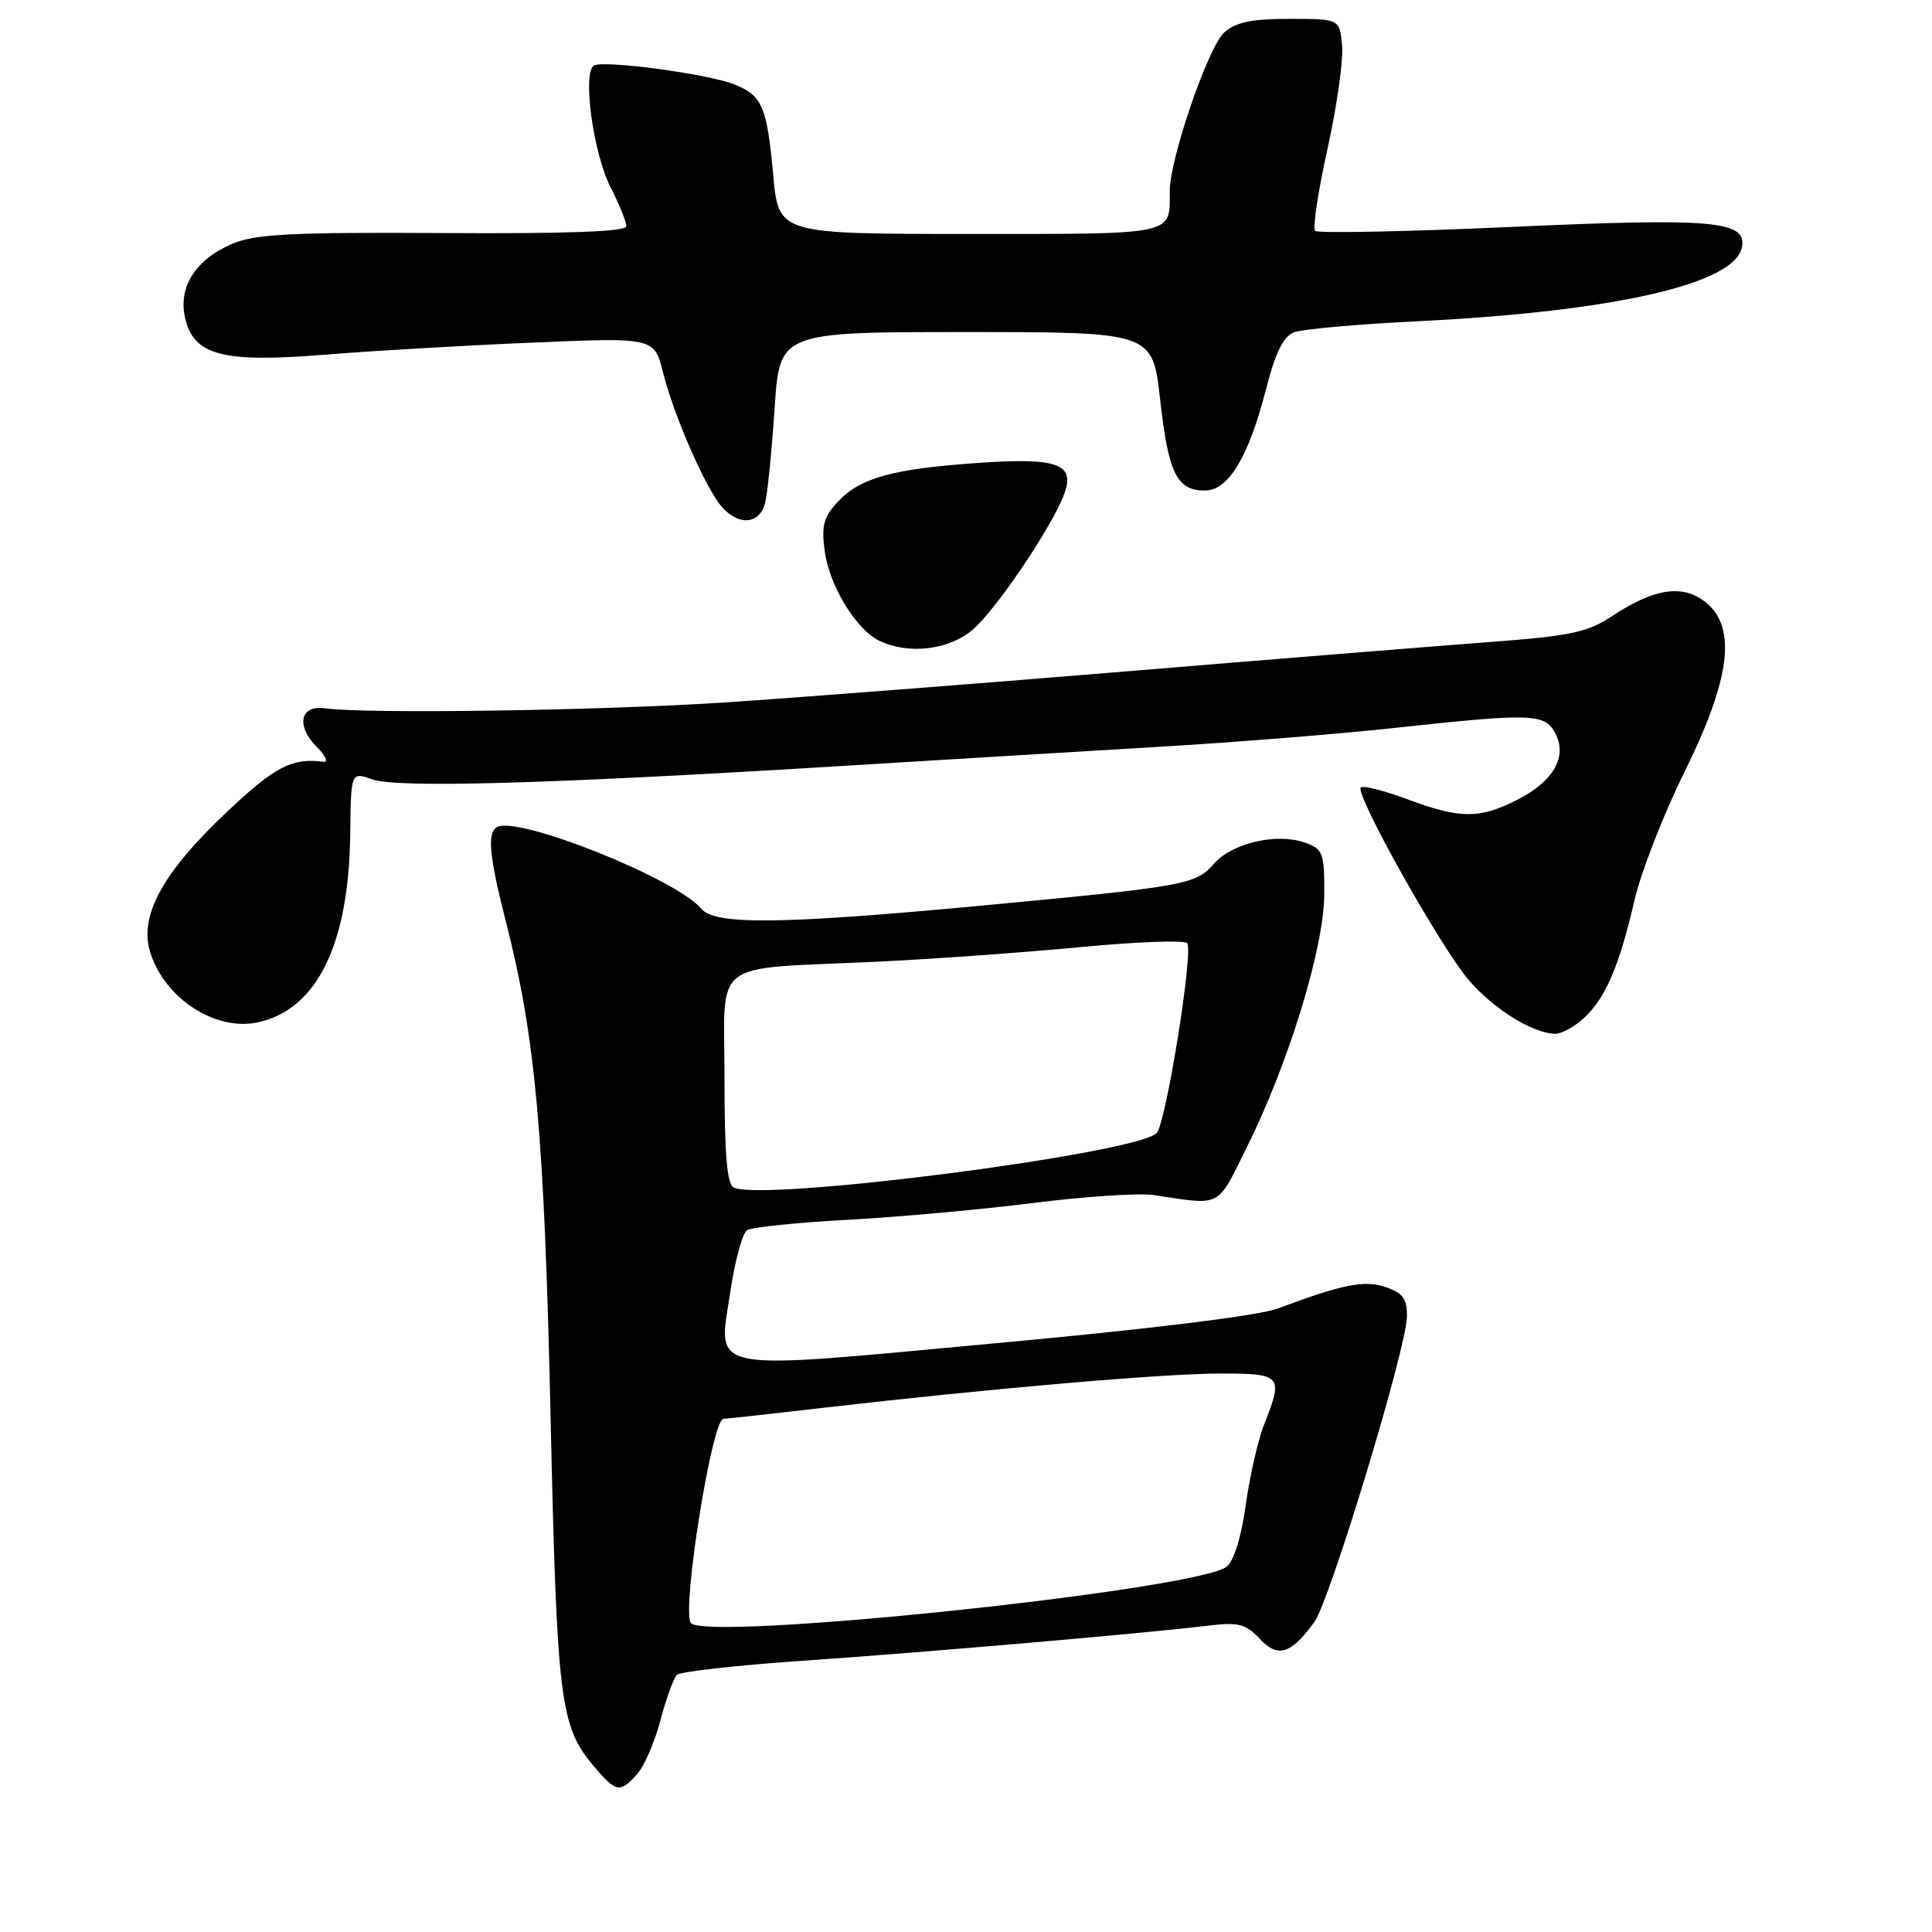 <?xml version="1.0" encoding="UTF-8" standalone="no"?>
<!DOCTYPE svg PUBLIC "-//W3C//DTD SVG 1.1//EN" "http://www.w3.org/Graphics/SVG/1.1/DTD/svg11.dtd" >
<svg xmlns="http://www.w3.org/2000/svg" xmlns:xlink="http://www.w3.org/1999/xlink" version="1.1" viewBox="0 0 256 256">
 <g >
 <path fill="currentColor"
d=" M 84.41 235.10 C 85.35 234.06 86.75 230.84 87.51 227.95 C 88.27 225.06 89.26 222.35 89.70 221.92 C 90.14 221.50 97.70 220.65 106.50 220.05 C 122.74 218.93 151.68 216.43 160.14 215.40 C 164.10 214.92 165.09 215.18 166.92 217.15 C 169.33 219.73 171.05 219.20 174.16 214.92 C 176.22 212.08 186.30 178.87 186.42 174.54 C 186.48 172.17 185.94 171.37 183.73 170.59 C 180.88 169.57 178.04 170.12 169.33 173.38 C 166.76 174.34 152.37 176.11 131.89 177.99 C 92.74 181.60 95.15 182.08 96.81 170.93 C 97.40 166.95 98.39 163.38 99.01 162.99 C 99.64 162.61 105.63 161.99 112.32 161.63 C 119.02 161.27 130.09 160.26 136.93 159.40 C 143.76 158.53 150.96 158.06 152.93 158.36 C 162.00 159.72 161.18 160.14 165.22 152.00 C 170.79 140.78 175.43 125.60 175.47 118.54 C 175.50 113.00 175.31 112.50 172.90 111.65 C 169.20 110.33 163.24 111.71 160.86 114.44 C 158.44 117.23 157.14 117.46 129.73 120.03 C 103.43 122.49 94.73 122.58 92.93 120.42 C 89.62 116.43 68.45 107.99 65.82 109.61 C 64.53 110.41 64.84 113.53 67.08 122.31 C 70.97 137.55 72.12 150.38 72.95 187.50 C 73.79 225.37 74.20 228.70 78.63 233.97 C 81.62 237.52 82.13 237.62 84.41 235.10 Z  M 209.92 134.86 C 212.76 132.21 214.57 127.98 216.59 119.24 C 217.45 115.54 220.41 107.94 223.17 102.36 C 229.29 89.99 230.16 83.17 226.04 79.83 C 223.02 77.38 219.22 77.93 213.68 81.59 C 210.34 83.81 208.15 84.27 197.16 85.09 C 190.20 85.62 168.53 87.36 149.00 88.98 C 129.47 90.60 105.62 92.44 96.00 93.08 C 79.54 94.16 48.49 94.62 43.03 93.85 C 39.75 93.39 39.19 96.19 42.00 99.00 C 43.20 100.20 43.55 101.04 42.81 100.94 C 38.71 100.39 36.42 101.58 30.08 107.57 C 21.46 115.70 18.34 121.47 19.95 126.34 C 21.95 132.41 28.62 136.68 34.20 135.46 C 42.04 133.73 46.25 125.08 46.41 110.39 C 46.50 102.28 46.50 102.28 49.36 103.28 C 52.67 104.43 72.60 103.87 110.00 101.59 C 124.03 100.73 143.60 99.55 153.50 98.96 C 163.40 98.38 177.51 97.25 184.85 96.45 C 202.95 94.48 204.68 94.54 206.07 97.13 C 207.73 100.23 205.87 103.52 201.08 105.96 C 196.04 108.53 193.47 108.52 186.47 105.90 C 183.38 104.75 180.62 104.05 180.31 104.35 C 179.49 105.18 190.87 125.49 194.62 129.87 C 197.90 133.70 203.11 136.93 206.06 136.98 C 206.92 136.99 208.66 136.04 209.92 134.86 Z  M 128.85 83.47 C 131.89 80.92 139.31 69.95 140.98 65.54 C 142.53 61.48 140.22 60.61 129.72 61.33 C 118.31 62.12 114.01 63.30 111.04 66.46 C 109.14 68.48 108.82 69.65 109.28 73.02 C 109.89 77.59 113.41 83.39 116.49 84.89 C 120.34 86.76 125.67 86.15 128.85 83.47 Z  M 101.38 66.63 C 101.71 65.33 102.27 59.70 102.64 54.13 C 103.30 44.00 103.30 44.00 128.02 44.00 C 152.73 44.00 152.73 44.00 153.73 52.99 C 154.82 62.72 155.94 65.00 159.64 65.00 C 162.76 65.00 165.42 60.62 167.73 51.66 C 169.01 46.67 170.05 44.56 171.50 44.02 C 172.60 43.61 180.01 42.95 187.96 42.56 C 213.94 41.27 229.93 37.61 230.82 32.75 C 231.47 29.25 227.01 28.86 200.27 30.07 C 186.31 30.70 174.60 30.93 174.26 30.59 C 173.91 30.25 174.65 25.36 175.90 19.73 C 177.15 14.10 178.02 7.92 177.83 6.00 C 177.50 2.50 177.50 2.50 170.85 2.50 C 165.83 2.50 163.72 2.94 162.20 4.32 C 160.08 6.24 155.00 21.05 155.00 25.31 C 155.00 31.22 156.02 31.00 128.48 31.00 C 103.17 31.00 103.17 31.00 102.46 23.25 C 101.63 14.11 101.00 12.64 97.29 11.18 C 93.72 9.77 79.92 7.93 78.69 8.69 C 77.15 9.64 78.61 20.32 80.89 24.78 C 82.05 27.06 83.00 29.40 83.00 29.98 C 83.00 30.69 75.19 30.98 58.75 30.88 C 38.85 30.76 33.84 31.01 30.83 32.28 C 25.96 34.34 23.61 37.97 24.51 42.05 C 25.62 47.09 29.42 48.10 43.04 47.00 C 49.25 46.49 61.62 45.77 70.52 45.40 C 86.69 44.71 86.69 44.71 87.86 49.37 C 89.34 55.22 93.57 64.87 95.70 67.22 C 97.97 69.73 100.67 69.45 101.38 66.63 Z  M 91.52 215.03 C 90.33 213.11 94.36 188.00 95.86 188.00 C 96.22 188.00 102.13 187.35 109.01 186.55 C 131.08 184.00 154.17 182.00 161.69 182.00 C 169.86 182.00 170.07 182.25 167.51 188.73 C 166.69 190.80 165.59 195.64 165.06 199.48 C 164.46 203.74 163.47 206.91 162.52 207.61 C 158.23 210.75 93.08 217.56 91.52 215.03 Z  M 97.25 157.37 C 96.34 156.98 96.00 153.10 96.00 142.96 C 96.00 126.80 93.82 128.49 116.00 127.44 C 123.42 127.09 135.57 126.22 143.00 125.51 C 150.43 124.80 156.86 124.55 157.30 124.96 C 158.20 125.79 154.50 148.90 153.26 150.14 C 150.53 152.87 101.49 159.21 97.25 157.37 Z "/>
</g>
</svg>